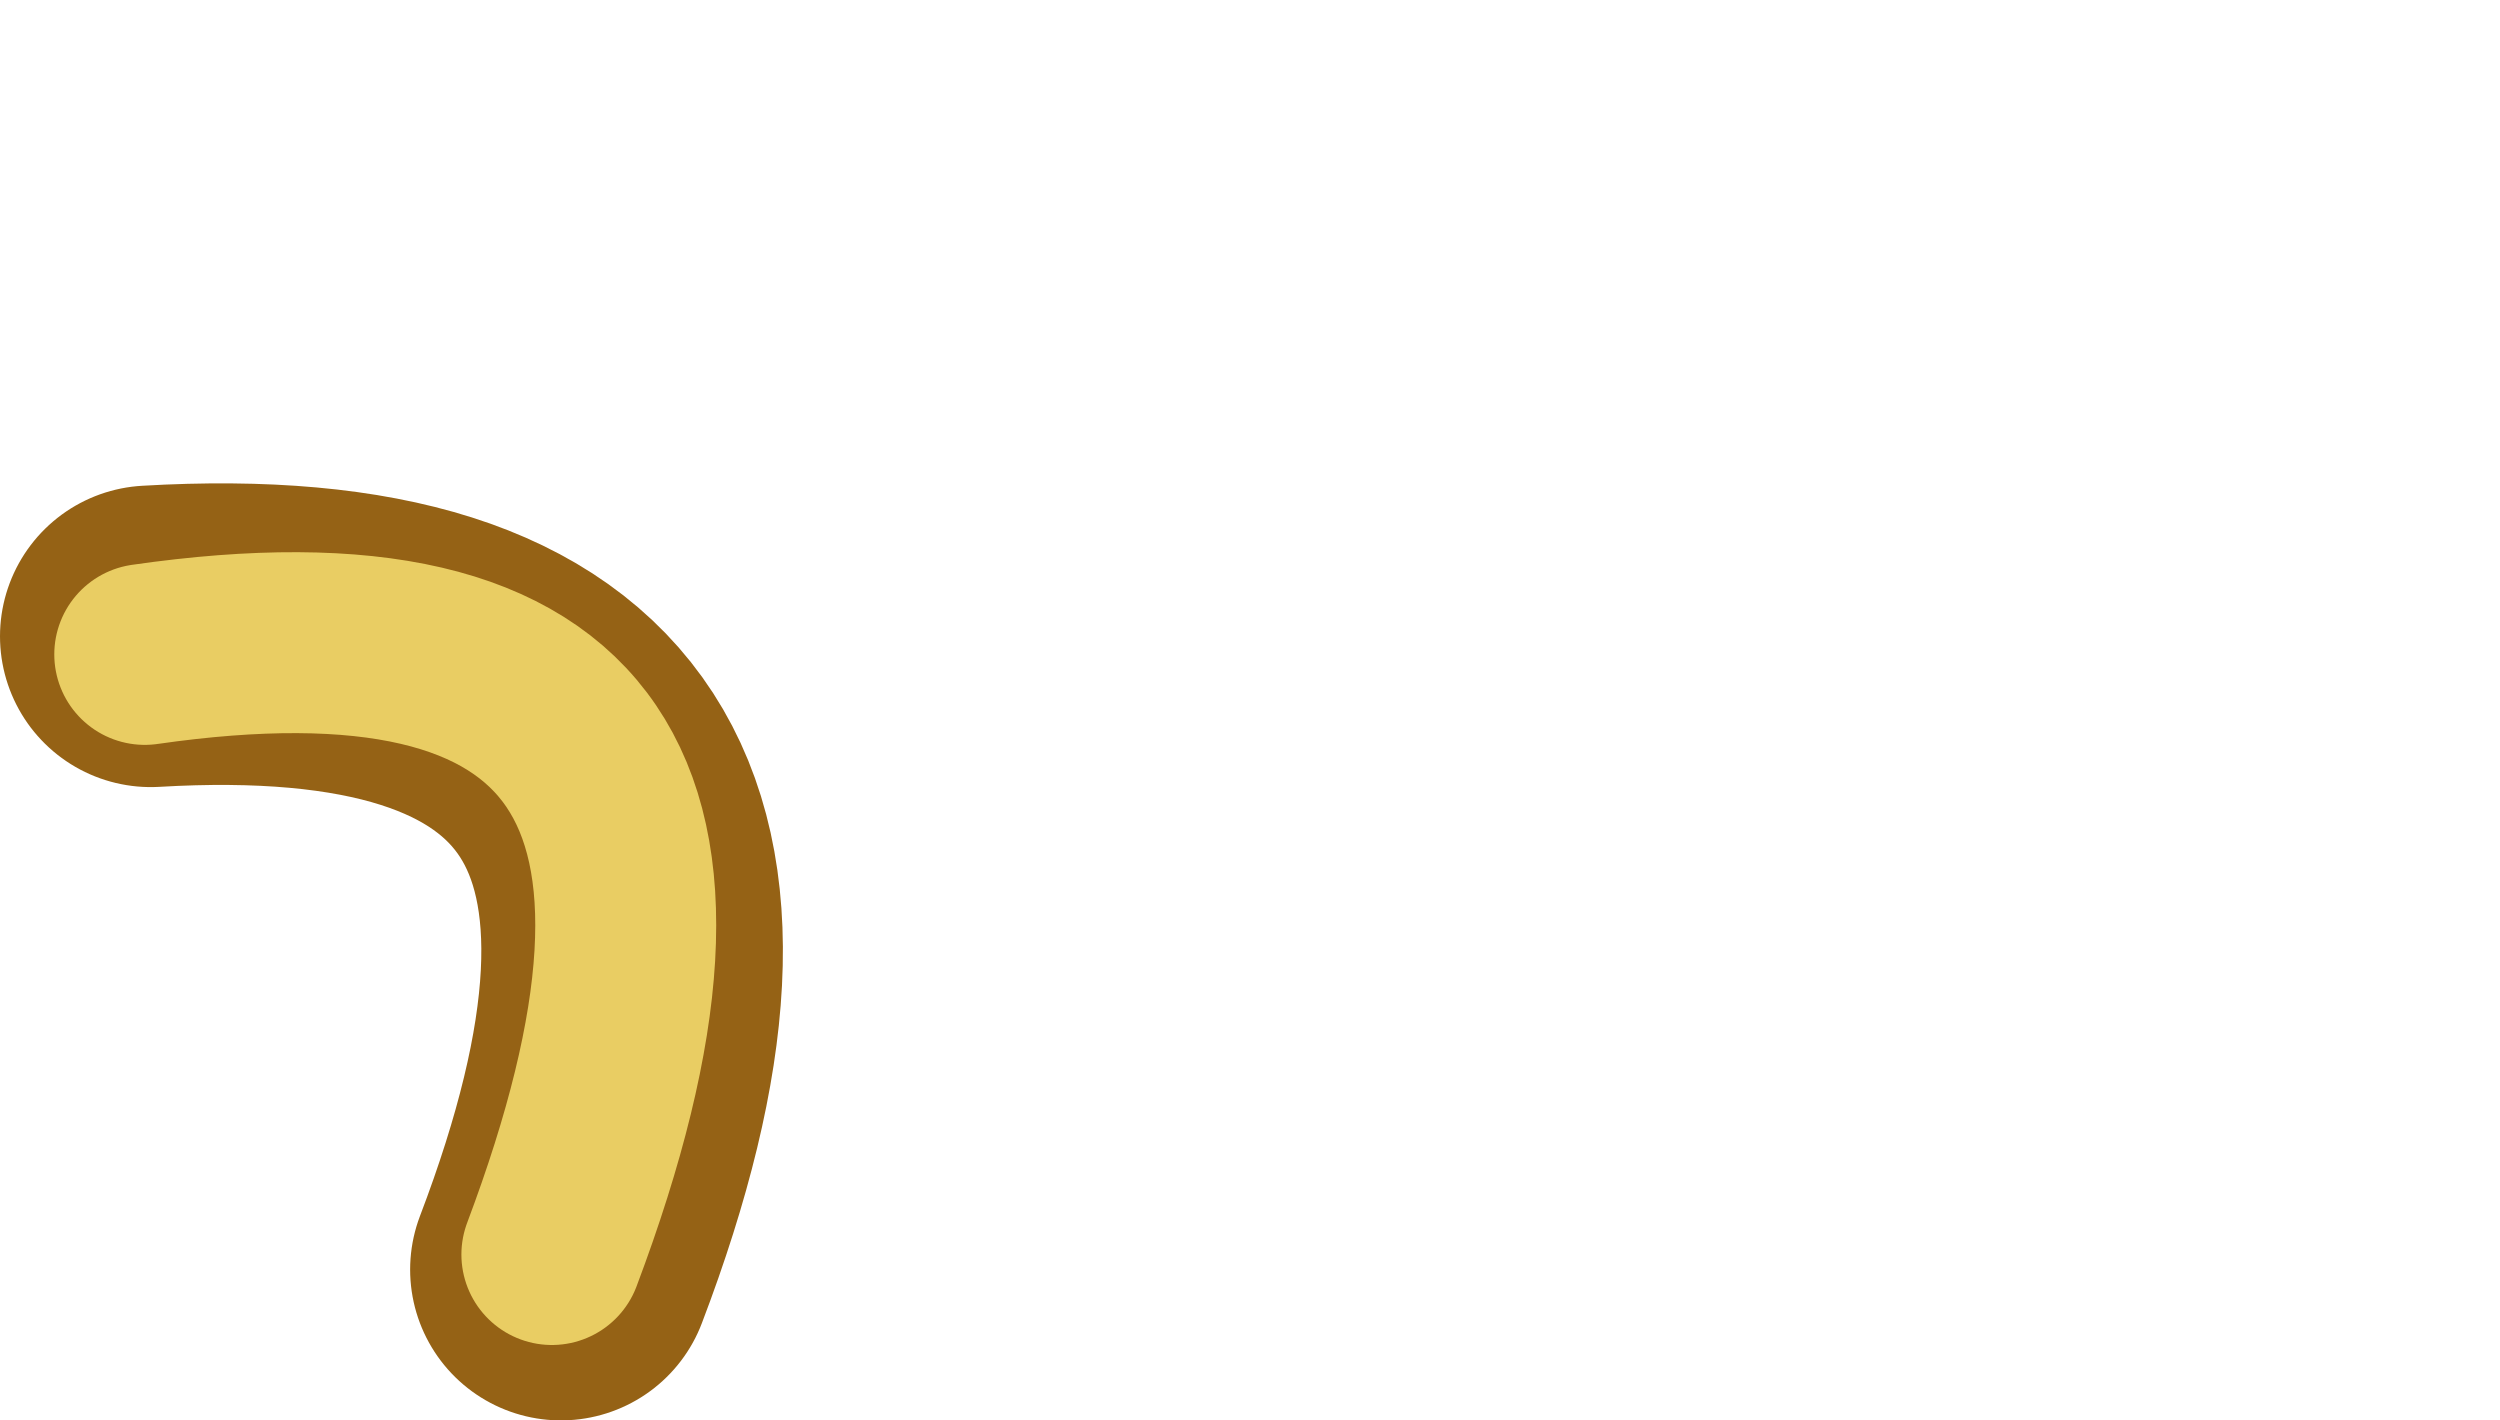 <?xml version="1.0" encoding="UTF-8" standalone="no"?>
<svg xmlns:xlink="http://www.w3.org/1999/xlink" height="23.55px" width="41.45px" xmlns="http://www.w3.org/2000/svg">
  <g transform="matrix(1.0, 0.0, 0.0, 1.0, 13.25, 23.1)">
    <use data-characterId="1676" height="17.8" transform="matrix(1.0, 0.0, 0.0, 1.0, -13.25, -17.35)" width="28.3" xlink:href="#morphshape0"/>
    <use data-characterId="1677" height="15.55" transform="matrix(1.0, 0.0, 0.0, 1.0, -12.35, -16.35)" width="26.35" xlink:href="#morphshape1"/>
  </g>
  <defs>
    <g id="morphshape0" transform="matrix(1.0, 0.0, 0.0, 1.0, 13.25, 17.35)">
      <path d="M-10.75 -12.55 Q0.3 -13.2 -3.95 -2.05" fill="none" stroke="#956215" stroke-linecap="round" stroke-linejoin="round" stroke-width="5.0"/>
    </g>
    <g id="morphshape1" transform="matrix(1.0, 0.0, 0.0, 1.0, 12.35, 16.35)">
      <path d="M-10.85 -12.25 Q0.25 -13.85 -4.1 -2.3" fill="none" stroke="#e9cd63" stroke-linecap="round" stroke-linejoin="round" stroke-width="3.0"/>
    </g>
  </defs>
</svg>
